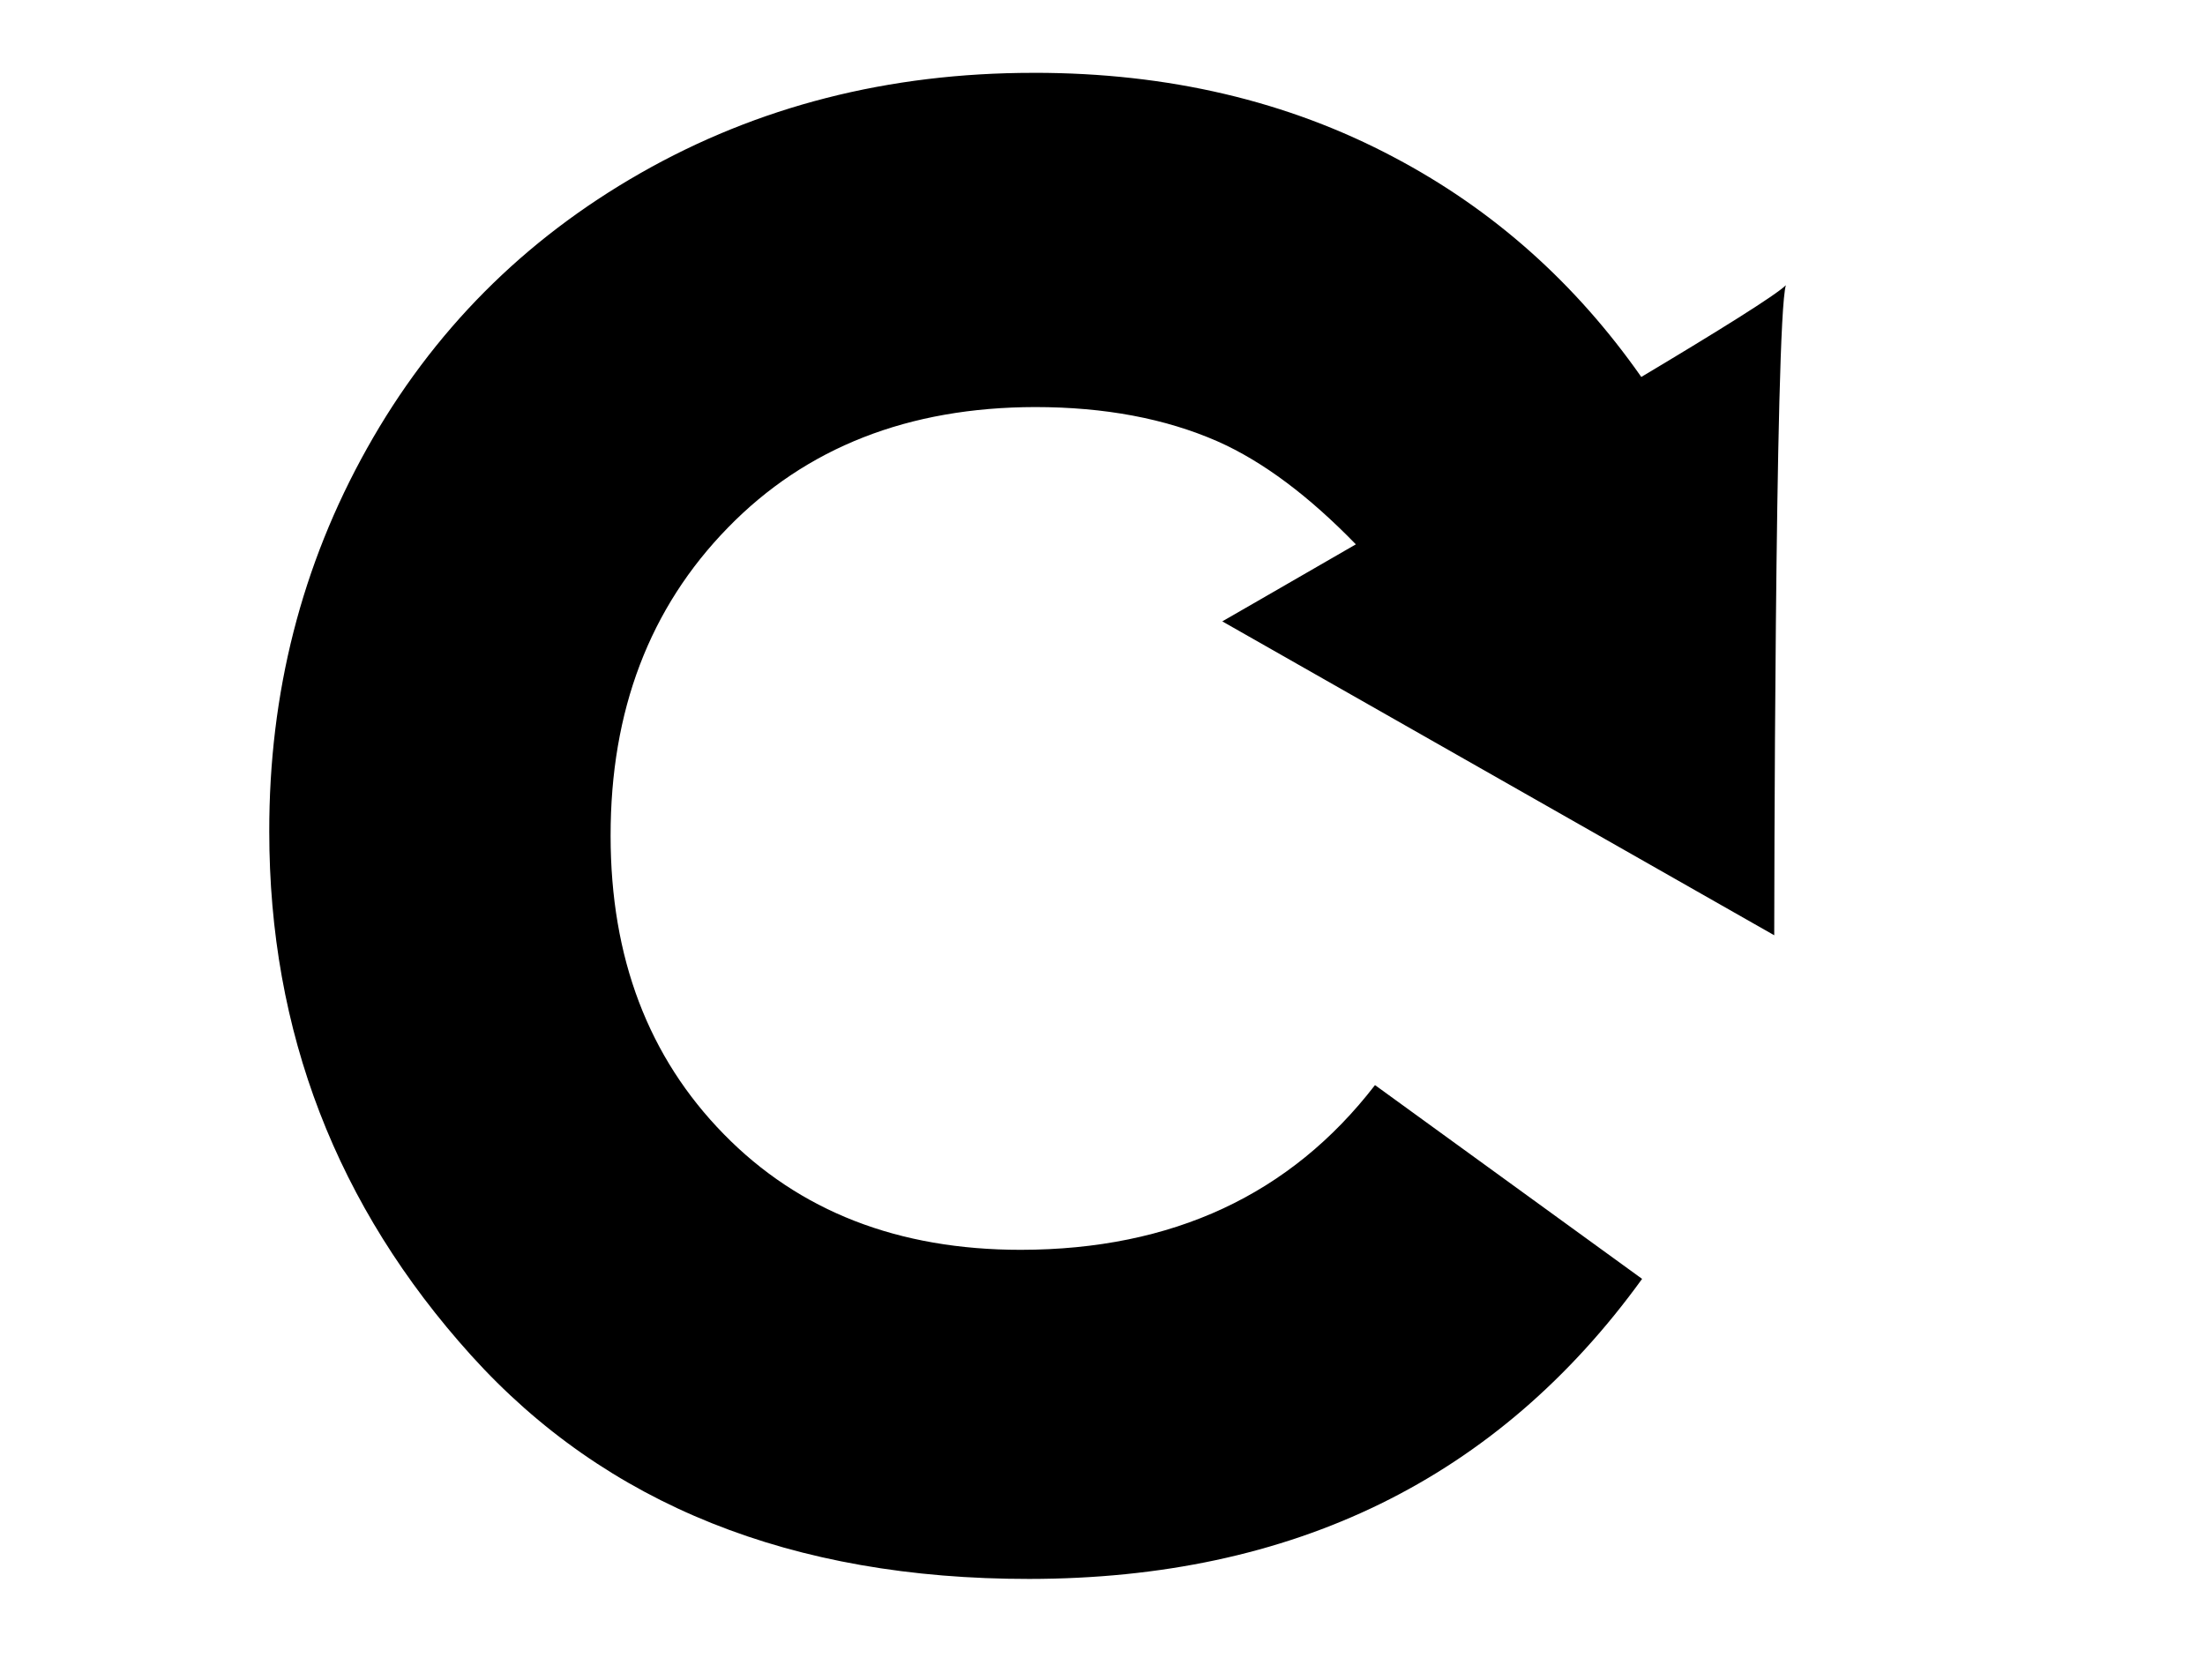 <?xml version="1.0" encoding="utf-8"?>
<svg height="100%" viewBox="0 0 79.688 60.715" width="100%" xmlns="http://www.w3.org/2000/svg">
  <path d="
      M 37.341 2.633
      c -5.232 0 -9.96 1.209 -14.193 3.624
      c -4.231 2.413 -7.523 5.729 -9.884 9.949
      c -2.363 4.219 -3.541 8.841 -3.533 13.853
      c 0 7.234 2.432 13.54 7.297 18.931
      c 4.866 5.389 11.588 8.085 20.166 8.079
      c 9.538 -0.006 16.926 -3.617 22.151 -10.845
      l -9.653 -7.004
      c -3.056 3.964 -7.324 5.947 -12.798 5.954
      c -4.43 0 -8.008 -1.391 -10.736 -4.181
      c -2.728 -2.786 -4.091 -6.377 -4.091 -10.781
      c -0.005 -4.526 1.408 -8.239 4.239 -11.14
      c 2.822 -2.9 6.529 -4.352 11.105 -4.359
      c 2.517 0 4.707 0.416 6.582 1.236
      c 1.652 0.73 3.321 1.99 5.007 3.726
      c -2.79 1.613 -4.827 2.784 -4.827 2.784
      L 64.12 33.804
      c 0 0 0.019 -22.195 0.421 -23.495
      c -0.352 0.352 -2.47 1.671 -5.225 3.316
      c -2.372 -3.386 -5.337 -6.037 -8.922 -7.932
      c -3.841 -2.043 -8.181 -3.061 -13.009 -3.061
      C 37.371 2.633 37.356 2.633 37.341 2.633
    "/>
</svg>
